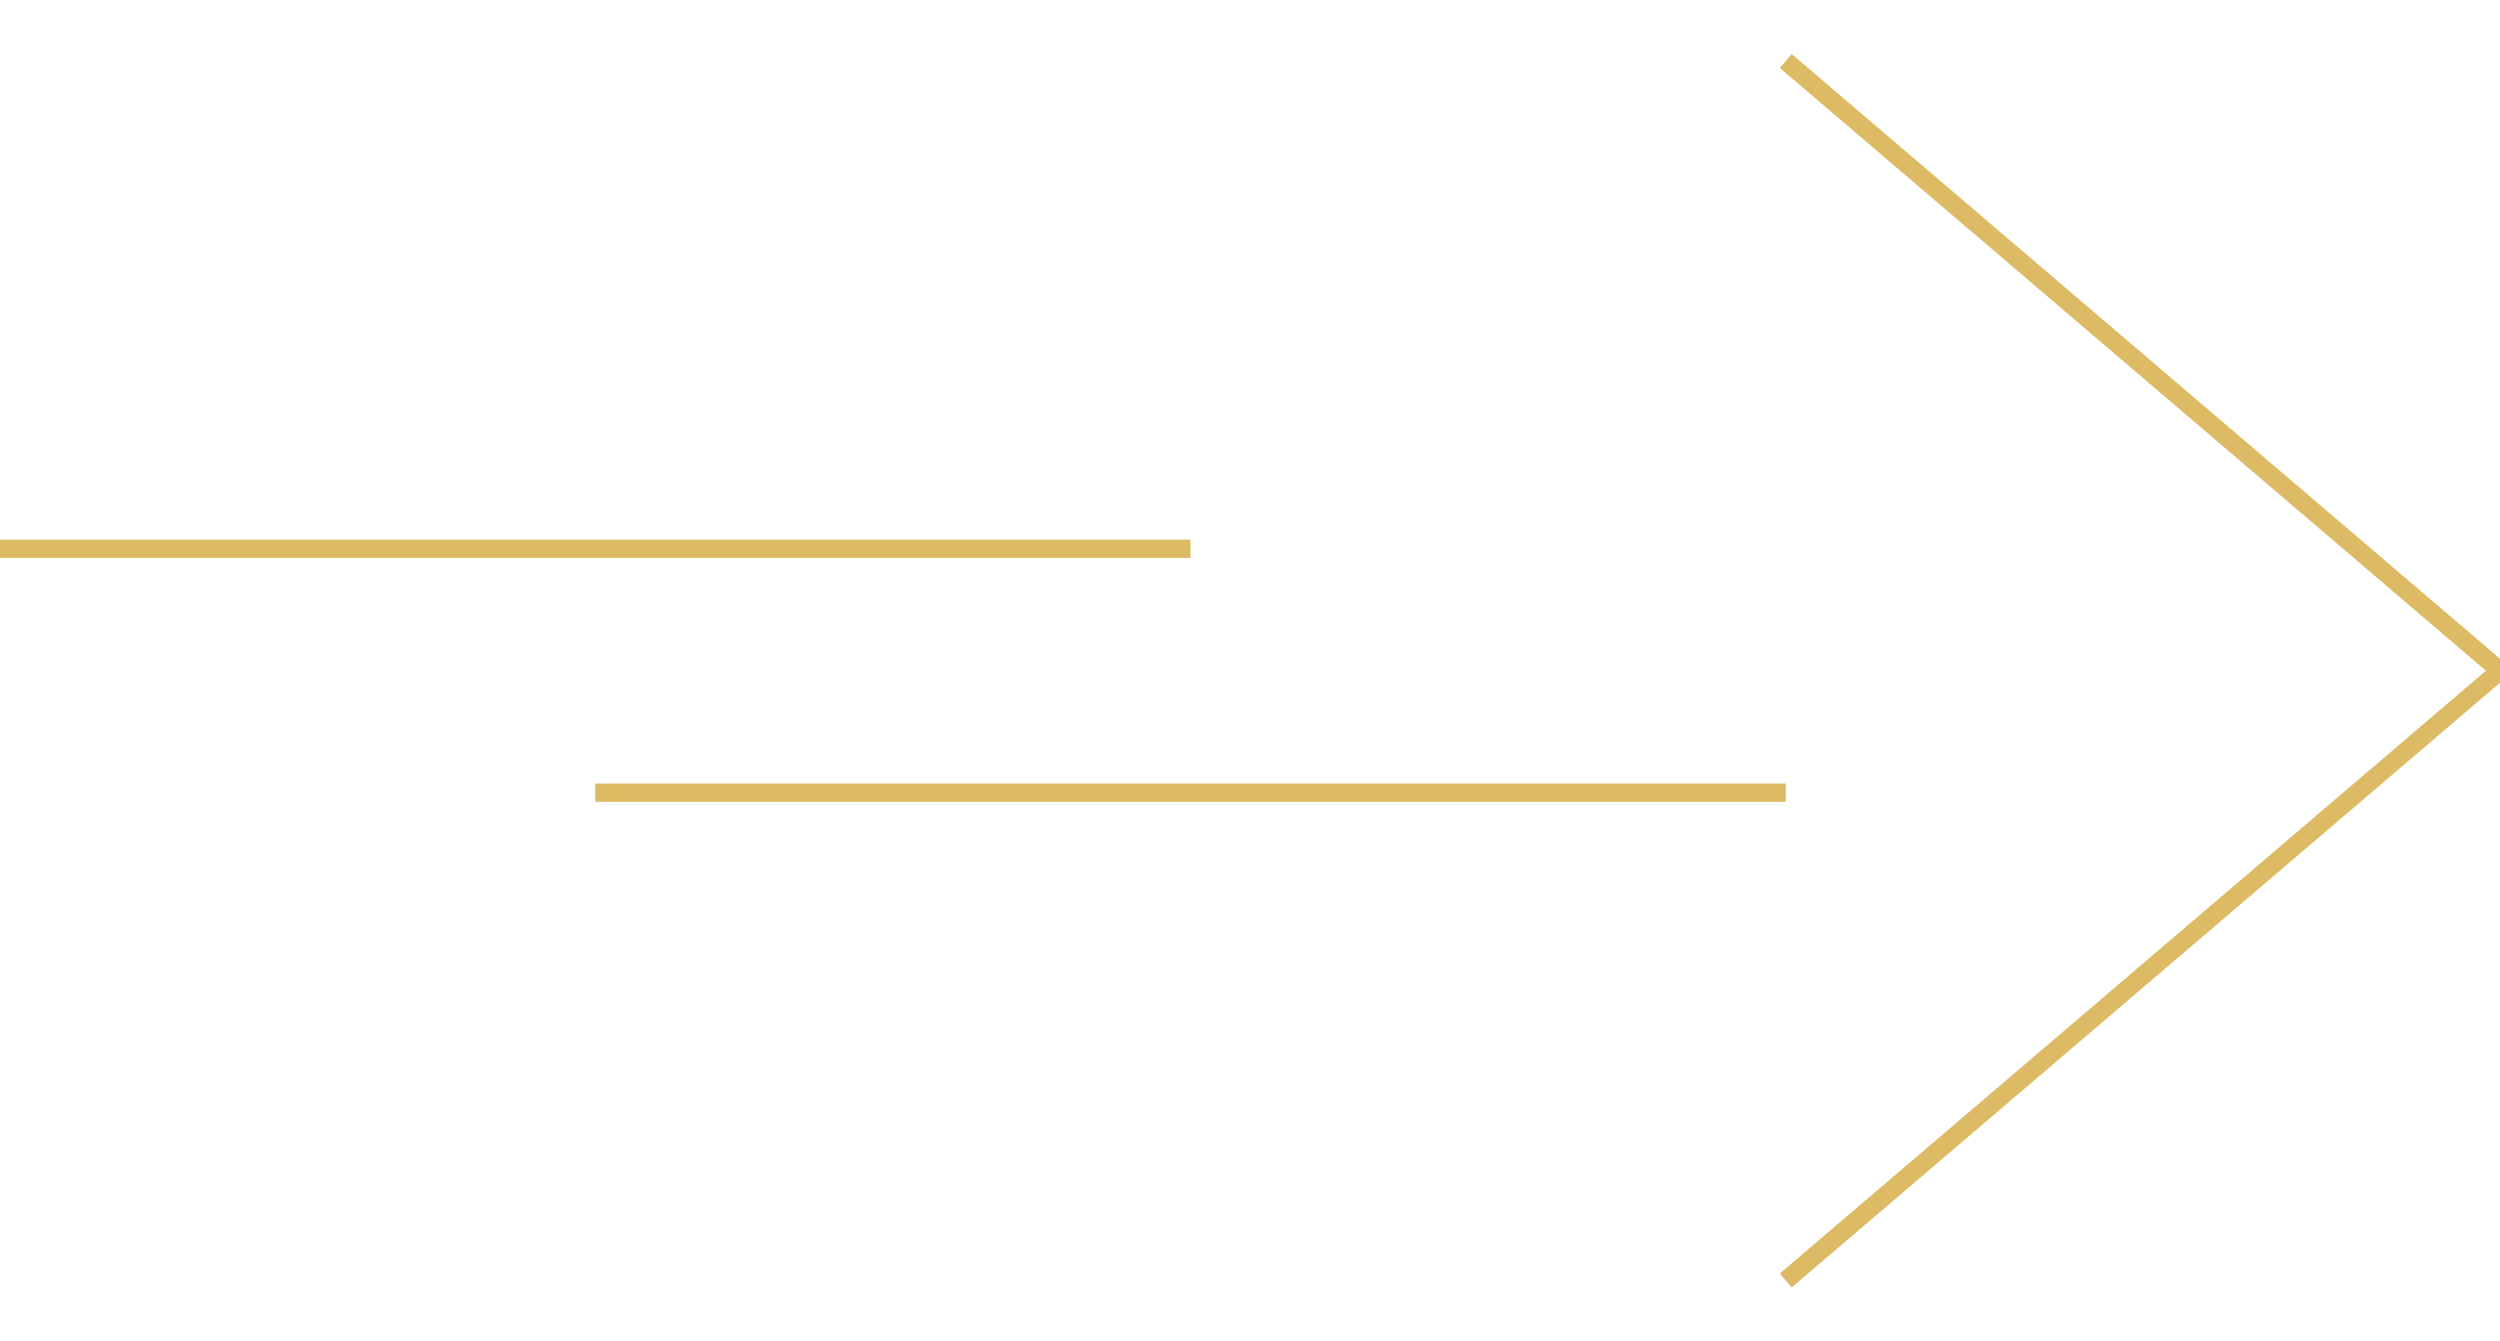 <svg width="41" height="22" viewBox="0 0 41 22" fill="none" xmlns="http://www.w3.org/2000/svg">
<path d="M29.286 1L41 11L29.286 21" stroke="#DDBB64" stroke-width="0.3"/>
<path d="M19.524 9H0" stroke="#DDBB64" stroke-width="0.3"/>
<path d="M29.286 13H9.762" stroke="#DDBB64" stroke-width="0.3"/>
</svg>

